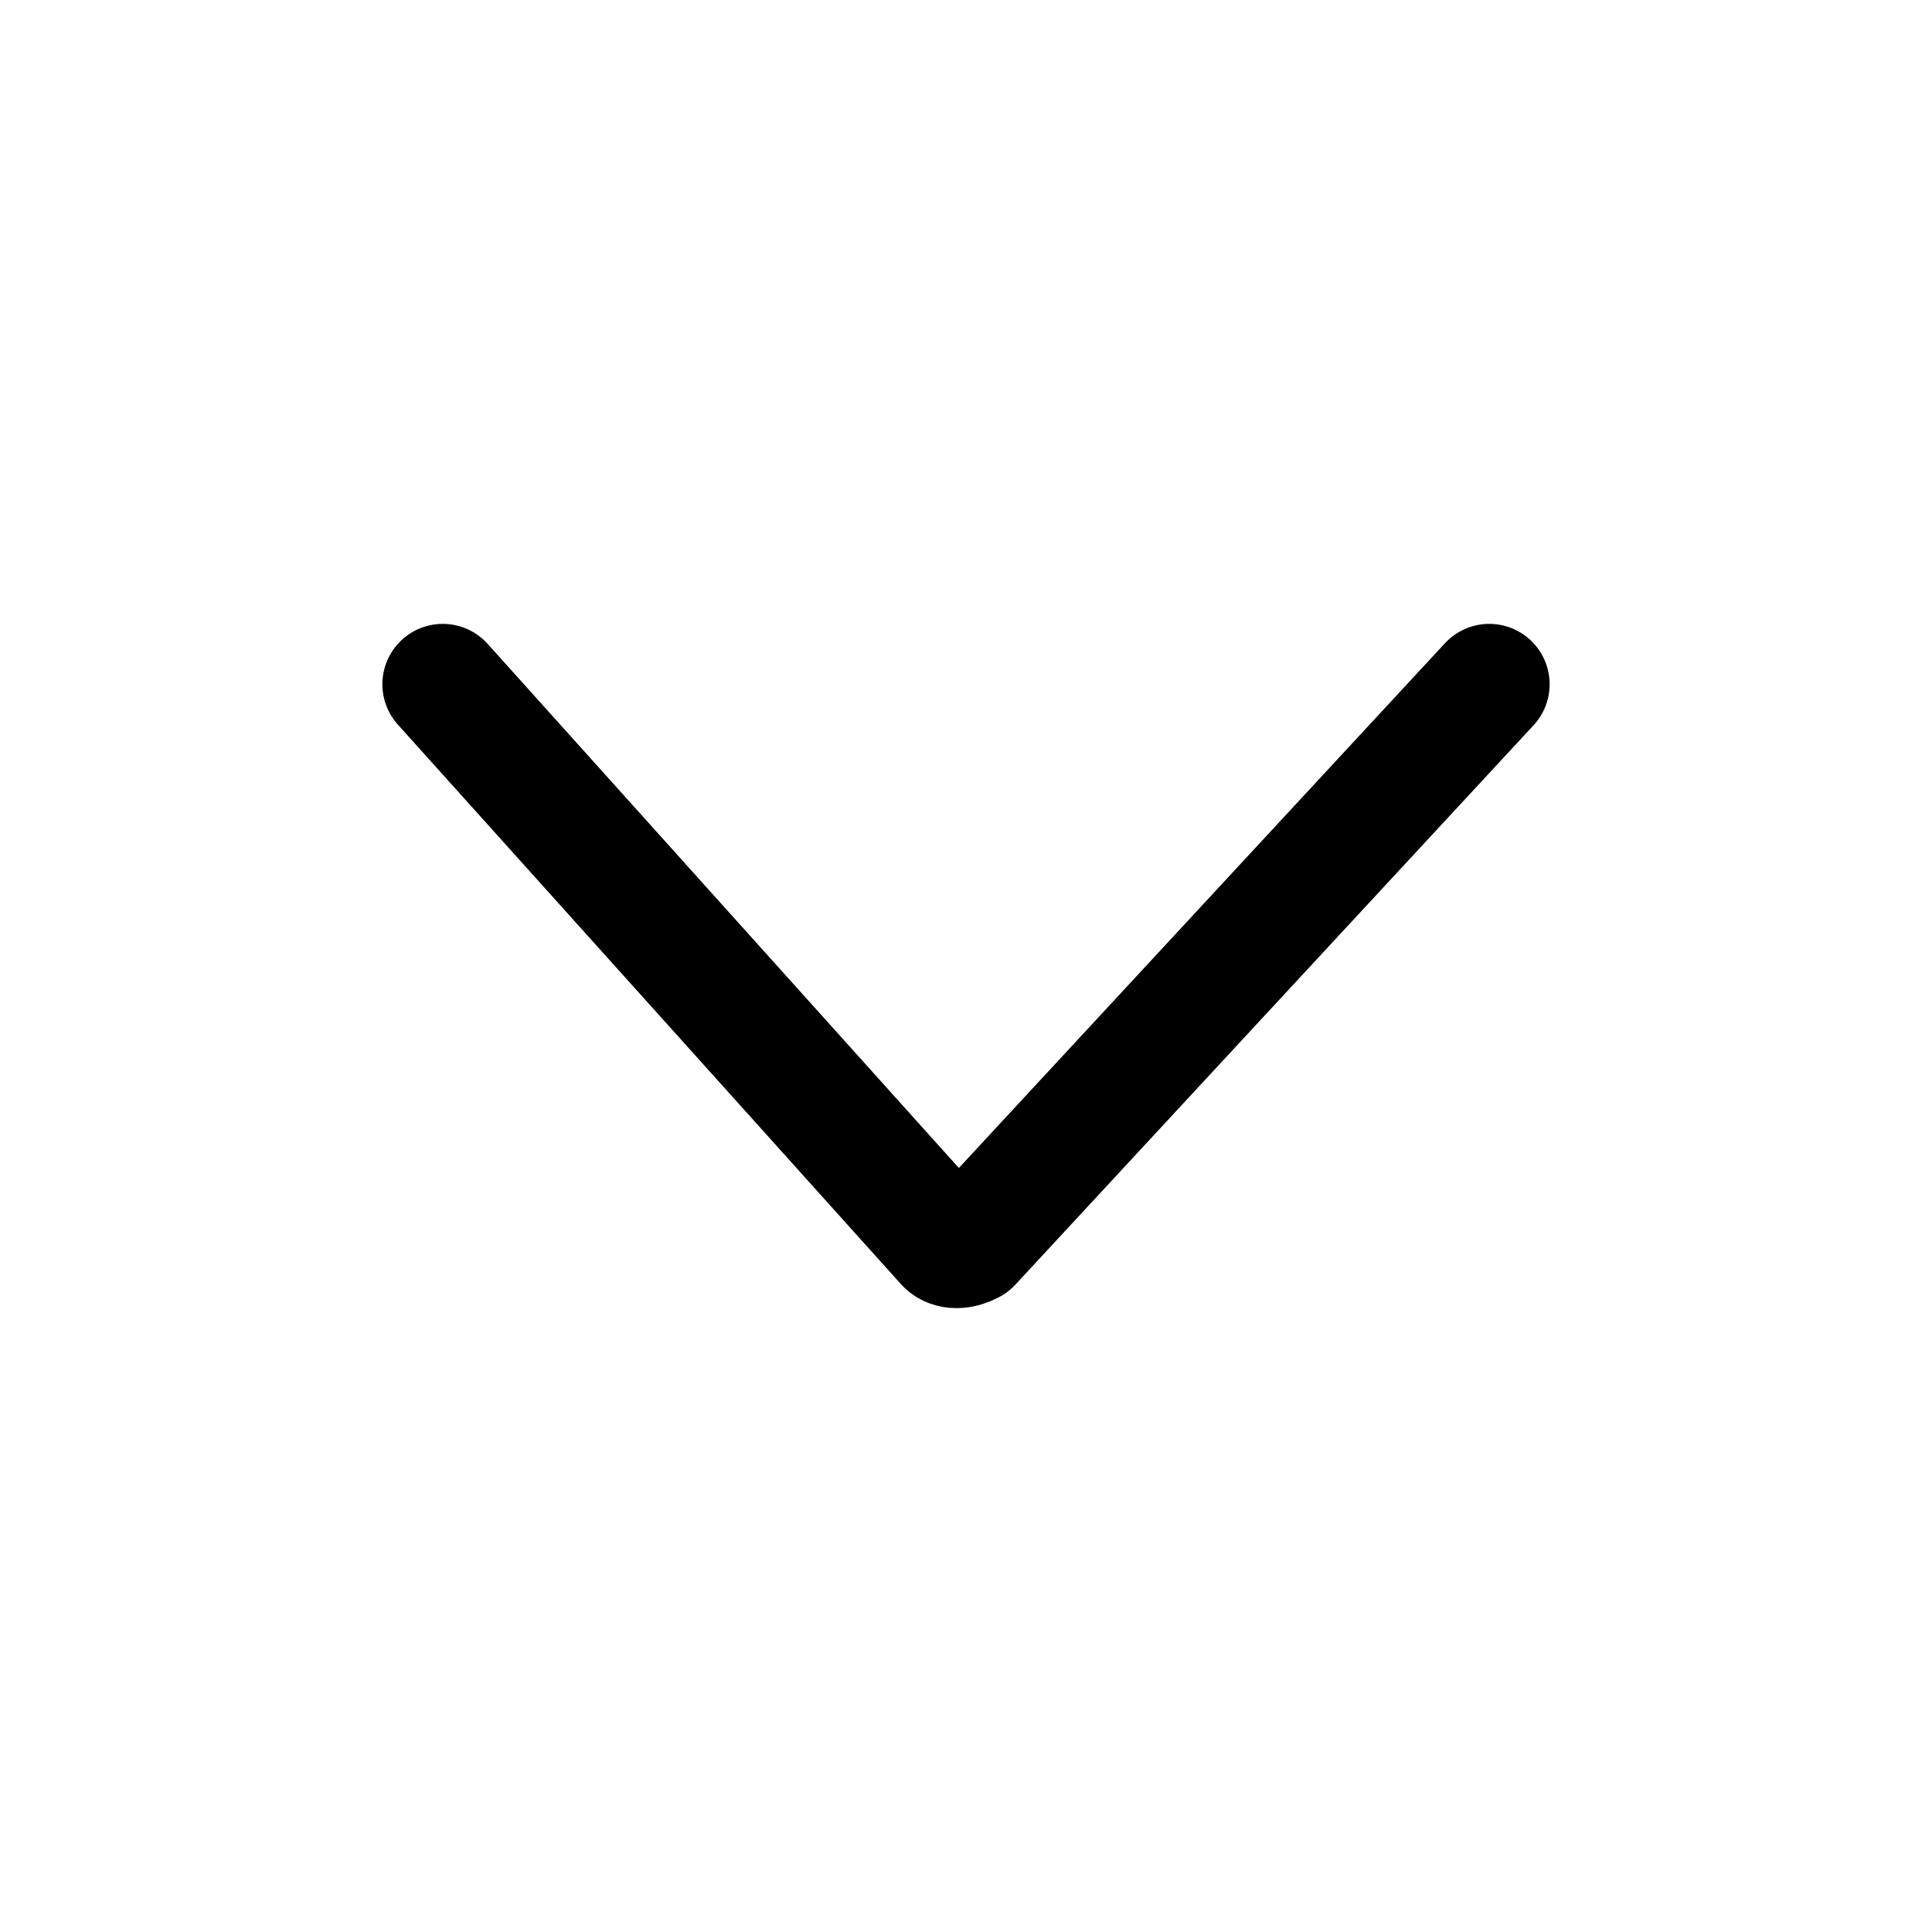<svg width="24" height="24" viewBox="0 0 24 24" fill="none" xmlns="http://www.w3.org/2000/svg">
  <path d="M5.5 8.5L11.748 15.449C11.811 15.517 11.937 15.517 12.063 15.449L18.5 8.5" stroke="currentColor" stroke-width="1.5" stroke-miterlimit="10" stroke-linecap="round" stroke-linejoin="round" />
</svg>
